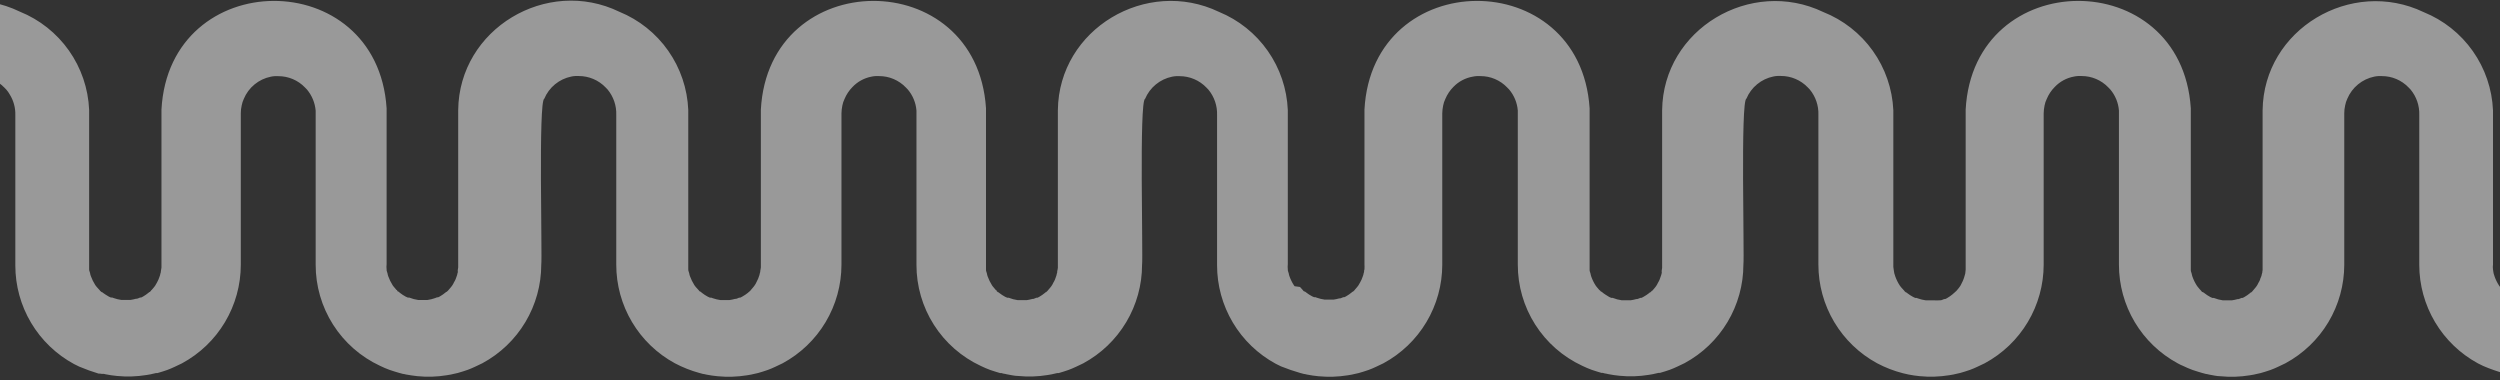 <svg width="375" height="57" viewBox="0 0 375 57" fill="none" xmlns="http://www.w3.org/2000/svg">
<rect x="0" y="0" width="375" height="57" fill="#333333" stroke="none"/>
<g opacity="0.5">
<path d="M-177.84 5.724V5.144C-177.79 4.771 -177.709 4.404 -177.6 4.044C-177.501 3.699 -177.37 3.365 -177.21 3.044L-177 2.784C-176.88 2.594 -176.75 2.414 -176.62 2.234C-176.555 2.144 -176.481 2.06 -176.4 1.984C-176.32 1.904 -176.25 1.804 -176.17 1.734C-175.568 1.135 -174.843 0.673 -174.046 0.382C-173.248 0.09 -172.396 -0.025 -171.55 0.044C-171.402 0.057 -171.255 0.08 -171.11 0.114L-170.57 0.244C-170.225 0.346 -169.89 0.48 -169.57 0.644C-169.57 0.644 -169.43 0.724 -169.57 0.644C-169.418 0.724 -169.271 0.815 -169.13 0.914C-168.824 1.103 -168.539 1.324 -168.28 1.574C-167.73 2.088 -167.294 2.711 -167 3.404C-166.851 3.723 -166.741 4.059 -166.67 4.404C-166.656 4.536 -166.629 4.667 -166.59 4.794C-166.58 4.924 -166.58 5.054 -166.59 5.184C-166.58 5.34 -166.58 5.497 -166.59 5.654V40.294C-166.59 40.424 -166.59 40.554 -166.52 40.684C-166.45 40.814 -166.45 40.974 -166.41 41.114C-166.401 41.183 -166.38 41.251 -166.35 41.314C-166.177 41.794 -165.953 42.253 -165.68 42.684L-165.57 42.834C-165.39 43.054 -165.2 43.294 -164.99 43.504C-164.988 43.519 -164.983 43.533 -164.974 43.545C-164.965 43.558 -164.954 43.567 -164.94 43.574L-164.86 43.644C-164.86 43.644 -164.86 43.644 -164.8 43.644C-164.74 43.644 -164.8 43.694 -164.72 43.714L-164.64 43.764L-164.56 43.844C-164.275 44.067 -163.97 44.264 -163.65 44.434L-163.34 44.574H-163.24C-163.204 44.584 -163.166 44.584 -163.13 44.574L-162.95 44.644C-162.564 44.781 -162.165 44.878 -161.76 44.934H-160.44C-160.153 44.894 -159.869 44.834 -159.59 44.754H-159.45L-159.24 44.684L-158.98 44.574H-158.87C-158.75 44.574 -158.65 44.474 -158.54 44.434C-158.228 44.262 -157.93 44.065 -157.65 43.844L-157.56 43.754H-157.49L-157.37 43.634L-157.29 43.564L-157.24 43.494C-157.113 43.367 -156.996 43.23 -156.89 43.084C-156.859 43.028 -156.818 42.977 -156.77 42.934C-156.739 42.88 -156.702 42.83 -156.66 42.784C-156.558 42.636 -156.471 42.479 -156.4 42.314C-156.197 41.969 -156.039 41.599 -155.93 41.214C-155.93 41.074 -155.85 40.924 -155.82 40.784C-155.79 40.644 -155.82 40.524 -155.77 40.394C-155.76 40.291 -155.76 40.187 -155.77 40.084V17.084C-155.78 17.214 -155.78 17.344 -155.77 17.474V16.474C-154.68 -5.166 -122.97 -5.336 -121.65 16.274V40.344C-121.641 40.476 -121.618 40.607 -121.58 40.734C-121.58 40.884 -121.51 41.024 -121.47 41.164C-121.476 41.23 -121.476 41.297 -121.47 41.364C-121.41 41.504 -121.37 41.634 -121.3 41.784C-121.235 41.95 -121.159 42.11 -121.07 42.264C-120.986 42.426 -120.893 42.583 -120.79 42.734L-120.68 42.884C-120.52 43.074 -120.38 43.264 -120.21 43.444H-120.16L-120.1 43.514C-120.098 43.529 -120.093 43.543 -120.084 43.555C-120.075 43.568 -120.064 43.577 -120.05 43.584L-119.97 43.654C-119.97 43.654 -119.97 43.654 -119.91 43.704C-119.85 43.754 -119.91 43.704 -119.83 43.774H-119.75L-119.67 43.854C-119.391 44.08 -119.089 44.278 -118.77 44.444L-118.45 44.584H-118.35C-118.314 44.594 -118.276 44.594 -118.24 44.584C-117.803 44.757 -117.346 44.878 -116.88 44.944H-115.56C-115.154 44.889 -114.756 44.792 -114.37 44.654L-114.1 44.544H-113.99C-113.87 44.544 -113.78 44.444 -113.67 44.404C-113.353 44.234 -113.052 44.037 -112.77 43.814L-112.67 43.724L-112.6 43.674L-112.48 43.554L-112.4 43.484L-112.34 43.414V43.334C-112.21 43.207 -112.089 43.07 -111.98 42.924C-111.949 42.867 -111.908 42.817 -111.86 42.774C-111.829 42.72 -111.792 42.67 -111.75 42.624C-111.648 42.476 -111.561 42.319 -111.49 42.154C-111.393 42.002 -111.309 41.841 -111.24 41.674C-111.24 41.534 -111.13 41.384 -111.09 41.254L-111.02 41.054C-111.02 40.914 -110.94 40.764 -110.91 40.624C-110.919 40.492 -110.902 40.359 -110.86 40.234C-110.85 40.131 -110.85 40.027 -110.86 39.924C-110.85 39.774 -110.85 39.624 -110.86 39.474V16.764C-110.87 16.654 -110.87 16.544 -110.86 16.434C-110.57 4.234 -97.4 -3.516 -86.54 1.694C-83.635 2.944 -81.146 4.996 -79.366 7.611C-77.586 10.225 -76.588 13.293 -76.49 16.454V40.334C-76.49 40.464 -76.49 40.594 -76.42 40.724C-76.35 40.854 -76.35 41.014 -76.31 41.154C-76.301 41.223 -76.281 41.291 -76.25 41.354C-76.077 41.834 -75.853 42.293 -75.58 42.724L-75.47 42.874L-75.35 43.024C-75.241 43.17 -75.12 43.307 -74.99 43.434L-74.89 43.544C-74.887 43.567 -74.887 43.591 -74.89 43.614L-74.81 43.684C-74.81 43.684 -74.81 43.684 -74.75 43.684C-74.69 43.684 -74.75 43.734 -74.67 43.754L-74.59 43.804L-74.51 43.884C-74.225 44.107 -73.92 44.304 -73.6 44.474L-73.29 44.614H-73.19C-73.154 44.624 -73.116 44.624 -73.08 44.614L-72.9 44.684C-72.514 44.821 -72.115 44.918 -71.71 44.974H-70.39C-70.103 44.934 -69.819 44.874 -69.54 44.794H-69.4L-69.19 44.724L-68.93 44.614H-68.82C-68.7 44.614 -68.6 44.514 -68.49 44.474C-68.191 44.302 -67.906 44.104 -67.64 43.884L-67.55 43.794H-67.48L-67.35 43.674L-67.27 43.604C-67.265 43.581 -67.265 43.557 -67.27 43.534C-67.143 43.407 -67.026 43.27 -66.92 43.124C-66.889 43.068 -66.848 43.017 -66.8 42.974C-66.769 42.92 -66.732 42.87 -66.69 42.824C-66.588 42.674 -66.498 42.517 -66.42 42.354C-66.255 42.07 -66.124 41.768 -66.03 41.454L-65.96 41.254C-65.96 41.114 -65.88 40.964 -65.85 40.824C-65.82 40.684 -65.85 40.564 -65.85 40.434C-65.823 40.333 -65.806 40.229 -65.8 40.124V17.044C-65.81 17.174 -65.81 17.304 -65.8 17.434C-65.944 12.963 -64.309 8.618 -61.253 5.351C-58.197 2.084 -53.969 0.164 -49.499 0.01C-45.028 -0.144 -40.679 1.483 -37.406 4.532C-34.133 7.581 -32.203 11.804 -32.04 16.274V40.384C-32.04 40.514 -32.04 40.644 -31.97 40.774C-31.9 40.904 -31.9 41.064 -31.86 41.204C-31.866 41.27 -31.866 41.337 -31.86 41.404C-31.8 41.544 -31.76 41.674 -31.69 41.824C-31.625 41.989 -31.549 42.15 -31.46 42.304C-31.376 42.466 -31.283 42.623 -31.18 42.774L-31.07 42.924C-30.89 43.144 -30.7 43.384 -30.49 43.594C-30.488 43.609 -30.483 43.623 -30.474 43.635C-30.465 43.648 -30.453 43.657 -30.44 43.664L-30.36 43.734C-30.36 43.734 -30.36 43.734 -30.3 43.784C-30.24 43.834 -30.3 43.784 -30.22 43.854H-30.14C-30.116 43.883 -30.089 43.91 -30.06 43.934C-29.78 44.16 -29.479 44.358 -29.16 44.524L-28.84 44.664H-28.74C-28.704 44.674 -28.666 44.674 -28.63 44.664C-28.192 44.837 -27.736 44.958 -27.27 45.024H-25.95C-25.544 44.969 -25.146 44.872 -24.76 44.734L-24.49 44.624H-24.38C-24.26 44.624 -24.16 44.524 -24.05 44.484C-23.751 44.312 -23.466 44.114 -23.2 43.894L-23.1 43.804L-23.03 43.754L-22.91 43.634L-22.83 43.564L-22.77 43.494H-22.72C-22.593 43.367 -22.476 43.23 -22.37 43.084C-22.339 43.028 -22.298 42.977 -22.25 42.934C-22.219 42.88 -22.182 42.83 -22.14 42.784C-22.038 42.636 -21.951 42.479 -21.88 42.314C-21.783 42.161 -21.699 42.001 -21.63 41.834C-21.63 41.694 -21.52 41.544 -21.48 41.414L-21.41 41.214C-21.41 41.074 -21.33 40.924 -21.3 40.784C-21.27 40.644 -21.3 40.514 -21.25 40.394C-21.223 40.293 -21.206 40.189 -21.2 40.084V16.814C-21.21 16.704 -21.21 16.594 -21.2 16.484C-21.06 4.284 -7.89 -3.516 2.97 1.744C5.935 2.941 8.492 4.967 10.337 7.579C12.181 10.191 13.234 13.279 13.37 16.474V40.354C13.37 40.484 13.37 40.614 13.44 40.744C13.51 40.874 13.51 41.034 13.55 41.174C13.559 41.243 13.579 41.311 13.61 41.374C13.783 41.854 14.007 42.313 14.28 42.744L14.39 42.894L14.51 43.044C14.656 43.227 14.813 43.4 14.98 43.564C14.982 43.579 14.987 43.593 14.996 43.605C15.005 43.618 15.017 43.627 15.03 43.634L15.11 43.704C15.11 43.704 15.11 43.704 15.17 43.754C15.23 43.804 15.17 43.754 15.25 43.824H15.33L15.41 43.904C15.71 44.114 16.01 44.314 16.33 44.494L16.64 44.634H16.74C16.776 44.644 16.814 44.644 16.85 44.634L17.03 44.704C17.416 44.84 17.815 44.938 18.22 44.994H19.54C19.827 44.954 20.111 44.894 20.39 44.814H20.53L20.74 44.744L21 44.634H21.11C21.23 44.634 21.33 44.534 21.44 44.494C21.739 44.322 22.024 44.124 22.29 43.904L22.38 43.814H22.45L22.57 43.694L22.65 43.624V43.554H22.7C22.827 43.427 22.944 43.29 23.05 43.144C23.081 43.087 23.122 43.037 23.17 42.994C23.201 42.94 23.238 42.89 23.28 42.844C23.382 42.694 23.472 42.537 23.55 42.374C23.711 42.088 23.842 41.787 23.94 41.474L24.01 41.274C24.01 41.134 24.09 40.984 24.12 40.844C24.15 40.704 24.12 40.584 24.17 40.454C24.197 40.353 24.214 40.249 24.22 40.144V17.044C24.21 17.174 24.21 17.304 24.22 17.434V16.434C25.39 -5.176 56.59 -5.346 57.99 16.234V39.644C57.96 39.896 57.96 40.152 57.99 40.404C57.99 40.534 57.99 40.664 58.06 40.794C58.13 40.924 58.13 41.084 58.17 41.224C58.179 41.293 58.2 41.361 58.23 41.424C58.403 41.904 58.627 42.363 58.9 42.794L59.01 42.944C59.17 43.134 59.31 43.324 59.48 43.504H59.53L59.59 43.574C59.585 43.585 59.583 43.597 59.583 43.609C59.583 43.621 59.585 43.633 59.59 43.644L59.67 43.714C59.67 43.714 59.67 43.714 59.73 43.714C59.79 43.714 59.73 43.764 59.81 43.784L59.89 43.834L59.97 43.914C60.252 44.137 60.553 44.334 60.87 44.504L61.19 44.644H61.29C61.326 44.654 61.364 44.654 61.4 44.644C61.837 44.817 62.294 44.938 62.76 45.004H64.08C64.486 44.949 64.884 44.852 65.27 44.714L65.54 44.604H65.65C65.77 44.604 65.87 44.504 65.98 44.464C66.279 44.292 66.564 44.094 66.83 43.874L66.93 43.784H67L67.12 43.664L67.2 43.594L67.26 43.524C67.387 43.397 67.504 43.26 67.61 43.114C67.641 43.057 67.682 43.007 67.73 42.964C67.761 42.91 67.798 42.86 67.84 42.814C67.942 42.666 68.029 42.509 68.1 42.344C68.197 42.191 68.281 42.031 68.35 41.864C68.4 41.724 68.46 41.574 68.5 41.444L68.57 41.244C68.57 41.104 68.65 40.954 68.68 40.814C68.654 40.685 68.654 40.553 68.68 40.424C68.707 40.323 68.724 40.219 68.73 40.114V16.834C68.72 16.724 68.72 16.614 68.73 16.504C68.87 4.304 82.04 -3.496 92.9 1.764C95.854 2.97 98.398 5 100.232 7.612C102.065 10.223 103.109 13.306 103.24 16.494V40.374C103.24 40.504 103.24 40.634 103.31 40.764C103.38 40.894 103.38 41.054 103.42 41.194C103.429 41.263 103.45 41.331 103.48 41.394C103.653 41.874 103.877 42.333 104.15 42.764L104.26 42.914L104.38 43.064C104.526 43.247 104.683 43.42 104.85 43.584C104.852 43.599 104.857 43.613 104.866 43.625C104.875 43.638 104.886 43.647 104.9 43.654L104.98 43.724C104.98 43.724 104.98 43.724 105.04 43.724C105.1 43.724 105.04 43.774 105.12 43.794L105.2 43.844L105.28 43.924C105.565 44.147 105.87 44.344 106.19 44.514L106.5 44.654H106.6C106.636 44.664 106.674 44.664 106.71 44.654L106.89 44.724C107.276 44.861 107.675 44.958 108.08 45.014H109.4C109.687 44.974 109.971 44.914 110.25 44.834H110.39L110.6 44.764L110.86 44.654H110.97C111.09 44.654 111.19 44.554 111.3 44.514C111.612 44.342 111.91 44.145 112.19 43.924L112.28 43.834L112.35 43.784L112.48 43.664L112.56 43.594C112.582 43.575 112.599 43.551 112.61 43.524C112.737 43.397 112.854 43.26 112.96 43.114C112.991 43.057 113.032 43.007 113.08 42.964C113.111 42.91 113.148 42.86 113.19 42.814C113.299 42.669 113.39 42.511 113.46 42.344C113.654 41.995 113.808 41.627 113.92 41.244C113.92 41.104 114 40.954 114.03 40.814C114.06 40.674 114.03 40.554 114.08 40.424C114.107 40.323 114.124 40.219 114.13 40.114V17.044C114.12 17.174 114.12 17.304 114.13 17.434V16.434C115.3 -5.176 146.5 -5.346 147.9 16.234V40.424C147.9 40.554 147.9 40.684 147.97 40.814C148.04 40.944 148.04 41.104 148.08 41.244C148.089 41.313 148.11 41.381 148.14 41.444C148.313 41.924 148.537 42.383 148.81 42.814L148.92 42.964C149.07 43.144 149.22 43.344 149.39 43.524H149.44L149.5 43.594C149.495 43.605 149.493 43.617 149.493 43.629C149.493 43.641 149.495 43.653 149.5 43.664L149.58 43.734C149.58 43.734 149.58 43.734 149.64 43.784C149.7 43.834 149.64 43.784 149.72 43.854H149.8L149.88 43.934C150.162 44.157 150.463 44.354 150.78 44.524L151.1 44.664H151.2C151.236 44.674 151.274 44.674 151.31 44.664C151.747 44.839 152.204 44.959 152.67 45.024H153.99C154.277 44.984 154.561 44.924 154.84 44.844H154.98L155.18 44.774L155.45 44.664H155.56C155.68 44.664 155.78 44.564 155.89 44.524C156.189 44.352 156.474 44.154 156.74 43.934C156.765 43.899 156.795 43.869 156.83 43.844H156.9L157.02 43.724L157.1 43.654L157.16 43.584C157.287 43.457 157.404 43.32 157.51 43.174C157.541 43.117 157.582 43.067 157.63 43.024C157.661 42.97 157.698 42.92 157.74 42.874C157.842 42.726 157.929 42.569 158 42.404C158.097 42.252 158.181 42.091 158.25 41.924C158.3 41.784 158.36 41.634 158.4 41.504L158.47 41.304C158.47 41.164 158.55 41.014 158.58 40.874C158.571 40.742 158.588 40.609 158.63 40.484C158.657 40.383 158.674 40.279 158.68 40.174V16.854C158.67 16.744 158.67 16.634 158.68 16.524C158.82 4.324 171.99 -3.426 182.85 1.784C185.799 2.994 188.339 5.026 190.168 7.637C191.998 10.248 193.039 13.329 193.17 16.514V39.634C193.141 39.886 193.141 40.142 193.17 40.394C193.17 40.524 193.17 40.654 193.24 40.784C193.31 40.914 193.31 41.074 193.35 41.214C193.359 41.283 193.38 41.351 193.41 41.414C193.578 41.896 193.803 42.355 194.08 42.784L194.19 42.934L195 43.044C195.146 43.227 195.303 43.4 195.47 43.564C195.472 43.579 195.477 43.593 195.486 43.605C195.495 43.618 195.506 43.627 195.52 43.634L195.6 43.704C195.6 43.704 195.6 43.704 195.66 43.704C195.72 43.704 195.66 43.704 195.74 43.774H195.82L195.9 43.854C196.185 44.077 196.49 44.274 196.81 44.444L197.12 44.584H197.22C197.256 44.594 197.294 44.594 197.33 44.584L197.51 44.654C197.896 44.791 198.295 44.888 198.7 44.944H200.02C200.307 44.904 200.591 44.844 200.87 44.764H201.01L201.22 44.694L201.48 44.584H201.59C201.71 44.584 201.81 44.484 201.92 44.444C202.219 44.272 202.504 44.074 202.77 43.854L202.86 43.764C202.883 43.769 202.907 43.769 202.93 43.764L203.06 43.644L203.14 43.574C203.162 43.555 203.179 43.531 203.19 43.504C203.317 43.377 203.434 43.24 203.54 43.094C203.571 43.038 203.612 42.987 203.66 42.944C203.691 42.89 203.728 42.84 203.77 42.794C203.872 42.644 203.962 42.487 204.04 42.324C204.201 42.038 204.332 41.737 204.43 41.424L204.5 41.224C204.5 41.084 204.58 40.934 204.61 40.794C204.599 40.661 204.619 40.527 204.67 40.404C204.685 40.151 204.685 39.897 204.67 39.644V17.044C204.66 17.174 204.66 17.304 204.67 17.434V16.434C205.84 -5.176 237.04 -5.346 238.44 16.234V40.444C238.44 40.574 238.44 40.704 238.51 40.834C238.58 40.964 238.58 41.124 238.62 41.264C238.629 41.333 238.65 41.401 238.68 41.464C238.848 41.946 239.073 42.406 239.35 42.834L239.46 42.984C239.61 43.164 239.76 43.364 239.93 43.544H239.98L240.04 43.614C240.061 43.634 240.078 43.658 240.09 43.684L240.17 43.754C240.17 43.754 240.17 43.754 240.23 43.754C240.29 43.754 240.23 43.804 240.31 43.824L240.39 43.874C240.414 43.903 240.441 43.93 240.47 43.954C240.47 43.954 241.06 44.374 241.38 44.544L241.7 44.684H241.8C241.836 44.694 241.874 44.694 241.91 44.684C242.347 44.859 242.804 44.98 243.27 45.044H244.59C244.877 45.004 245.161 44.944 245.44 44.864H245.58L245.78 44.794L246.05 44.684H246.16C246.28 44.684 246.38 44.584 246.49 44.544C246.802 44.372 247.1 44.175 247.38 43.954L247.47 43.864H247.54L247.66 43.744L247.74 43.674L247.8 43.604H247.85C247.977 43.477 248.094 43.34 248.2 43.194C248.231 43.138 248.272 43.087 248.32 43.044C248.351 42.99 248.388 42.94 248.43 42.894C248.532 42.746 248.619 42.589 248.69 42.424C248.787 42.272 248.871 42.111 248.94 41.944C249.02 41.744 249.1 41.484 249.16 41.324C249.22 41.164 249.24 41.034 249.27 40.894C249.244 40.765 249.244 40.633 249.27 40.504C249.297 40.403 249.314 40.299 249.32 40.194V16.874C249.31 16.764 249.31 16.654 249.32 16.544C249.46 4.344 262.63 -3.406 273.49 1.804C276.474 2.987 279.053 5.006 280.918 7.619C282.782 10.232 283.852 13.328 284 16.534V39.654C283.983 39.908 284 40.164 284.05 40.414C284.06 40.545 284.08 40.676 284.11 40.804C284.11 40.954 284.18 41.094 284.22 41.234C284.229 41.303 284.25 41.371 284.28 41.434C284.448 41.916 284.673 42.376 284.95 42.804L285.06 42.954L285.18 43.104C285.326 43.287 285.483 43.46 285.65 43.624C285.652 43.639 285.657 43.653 285.666 43.665C285.675 43.678 285.686 43.687 285.7 43.694L285.78 43.764C285.78 43.764 285.78 43.764 285.84 43.814C285.9 43.864 285.84 43.814 285.92 43.884H286L286.08 43.964C286.365 44.187 286.67 44.384 286.99 44.554L287.3 44.694H287.4C287.436 44.704 287.474 44.704 287.51 44.694L287.69 44.764C288.076 44.901 288.475 44.998 288.88 45.054H290.2C290.467 45.068 290.734 45.065 291 45.044H291.14L291.35 44.974L291.61 44.864H291.72C291.84 44.864 291.94 44.764 292.05 44.724C292.349 44.552 292.634 44.354 292.9 44.134L292.99 44.044C293.017 44.033 293.041 44.016 293.06 43.994L293.19 43.874L293.27 43.804C293.292 43.785 293.309 43.761 293.32 43.734H293.37C293.497 43.607 293.614 43.47 293.72 43.324C293.751 43.267 293.792 43.217 293.84 43.174C293.871 43.12 293.908 43.07 293.95 43.024C294.059 42.879 294.15 42.721 294.22 42.554C294.381 42.268 294.512 41.967 294.61 41.654C294.684 41.448 294.744 41.238 294.79 41.024C294.85 40.644 294.87 40.258 294.85 39.874V17.044C294.84 17.174 294.84 17.304 294.85 17.434V16.434C296.02 -5.176 327.22 -5.346 328.62 16.234V40.464C328.62 40.594 328.62 40.724 328.69 40.854C328.76 40.984 328.76 41.144 328.8 41.284C328.809 41.353 328.829 41.421 328.86 41.484C329.028 41.966 329.253 42.425 329.53 42.854L329.64 43.004C329.82 43.224 330.01 43.464 330.22 43.674C330.222 43.689 330.227 43.703 330.236 43.715C330.245 43.728 330.256 43.737 330.27 43.744L330.35 43.814C330.35 43.814 330.35 43.814 330.41 43.814C330.47 43.814 330.41 43.814 330.49 43.884H330.57L330.65 43.964C330.932 44.187 331.233 44.384 331.55 44.554L331.87 44.694H331.97C332.006 44.704 332.044 44.704 332.08 44.694C332.517 44.869 332.974 44.989 333.44 45.054H334.76C335.047 45.014 335.331 44.954 335.61 44.874H335.75L335.96 44.804L336.22 44.694H336.33C336.45 44.694 336.55 44.594 336.66 44.554C336.959 44.382 337.244 44.184 337.51 43.964L337.6 43.874H337.67L337.79 43.754L337.87 43.684L337.92 43.614C338.047 43.487 338.164 43.35 338.27 43.204C338.301 43.148 338.342 43.097 338.39 43.054C338.421 43 338.458 42.95 338.5 42.904C338.602 42.756 338.689 42.599 338.76 42.434C338.857 42.282 338.941 42.121 339.01 41.954C339.01 41.814 339.12 41.664 339.16 41.534L339.23 41.334C339.23 41.194 339.31 41.044 339.34 40.904C339.37 40.764 339.34 40.644 339.39 40.514C339.4 40.411 339.4 40.307 339.39 40.204V16.894C339.38 16.784 339.38 16.674 339.39 16.564C339.53 4.364 352.7 -3.386 363.56 1.824C366.522 3.024 369.077 5.051 370.919 7.662C372.761 10.274 373.814 13.361 373.95 16.554V39.674C373.916 39.926 373.916 40.182 373.95 40.434C373.96 40.565 373.98 40.696 374.01 40.824C374.01 40.974 374.08 41.114 374.12 41.254C374.129 41.323 374.15 41.391 374.18 41.454C374.348 41.936 374.573 42.395 374.85 42.824L374.96 42.974L375.08 43.124C375.23 43.344 375.44 43.494 375.6 43.714L375.68 43.784C375.68 43.784 375.68 43.784 375.74 43.784C375.8 43.784 375.74 43.834 375.82 43.854H375.9L376 43.944C376.285 44.167 376.59 44.364 376.91 44.534L377.22 44.674H377.32C377.356 44.684 377.394 44.684 377.43 44.674L377.61 44.744C377.996 44.88 378.395 44.978 378.8 45.034H380.12C380.407 44.994 380.691 44.934 380.97 44.854H381.11L381.32 44.784L381.58 44.674H381.69C381.81 44.674 381.91 44.574 382.02 44.534C382.319 44.362 382.604 44.164 382.87 43.944L382.96 43.854C382.983 43.859 383.007 43.859 383.03 43.854L383.16 43.734L383.24 43.664C383.262 43.645 383.279 43.621 383.29 43.594C383.417 43.467 383.534 43.33 383.64 43.184C383.743 43.101 383.868 43.053 384 43.044C384.025 42.986 384.063 42.935 384.11 42.894C384.212 42.746 384.299 42.589 384.37 42.424C384.531 42.138 384.662 41.837 384.76 41.524C384.834 41.318 384.894 41.108 384.94 40.894C385.015 40.515 385.049 40.13 385.04 39.744V17.044C385.03 17.174 385.03 17.304 385.04 17.434V16.434C386.21 -5.176 417.4 -5.346 418.81 16.234V40.384C418.81 40.514 418.81 40.644 418.88 40.774C418.95 40.904 418.95 41.064 418.99 41.204C418.999 41.273 419.02 41.341 419.05 41.404C419.218 41.886 419.443 42.346 419.72 42.774L419.83 42.924C419.98 43.104 420.13 43.304 420.3 43.484H420.35L420.41 43.554C420.412 43.569 420.417 43.583 420.426 43.595C420.435 43.608 420.447 43.617 420.46 43.624L420.54 43.694C420.54 43.694 420.54 43.694 420.6 43.744C420.66 43.794 420.6 43.744 420.68 43.814H420.76L420.86 43.904C421.142 44.127 421.443 44.324 421.76 44.494L422.08 44.634H422.18C422.216 44.644 422.254 44.644 422.29 44.634L422.47 44.704C422.856 44.84 423.255 44.938 423.66 44.994H425C425.287 44.954 425.571 44.894 425.85 44.814H425.99L426.2 44.744L426.46 44.634H426.57C426.69 44.634 426.79 44.534 426.9 44.494C427.199 44.322 427.484 44.124 427.75 43.904L427.84 43.814H427.91L428.03 43.694L428.11 43.624V43.554H428.16C428.287 43.427 428.404 43.29 428.51 43.144C428.541 43.087 428.582 43.037 428.63 42.994C428.661 42.94 428.698 42.89 428.74 42.844C428.842 42.696 428.929 42.539 429 42.374C429.174 42.094 429.309 41.791 429.4 41.474L429.47 41.274C429.47 41.134 429.55 40.984 429.58 40.844C429.61 40.704 429.58 40.584 429.58 40.454C429.607 40.353 429.624 40.249 429.63 40.144V17.044C429.62 17.174 429.62 17.304 429.63 17.434C429.56 -5.056 462.86 -5.906 464.12 16.434V39.584C464.086 39.836 464.086 40.092 464.12 40.344C464.13 40.475 464.15 40.606 464.18 40.734C464.18 40.884 464.25 41.024 464.29 41.164C464.299 41.233 464.32 41.301 464.35 41.364C464.514 41.847 464.739 42.308 465.02 42.734L465.13 42.884L465.25 43.034C465.396 43.217 465.553 43.39 465.72 43.554C465.715 43.565 465.713 43.577 465.713 43.589C465.713 43.601 465.715 43.613 465.72 43.624L465.8 43.694C465.8 43.694 465.8 43.694 465.86 43.744C465.92 43.794 465.86 43.744 465.94 43.814H466.02L466.1 43.894C466.385 44.117 466.69 44.314 467.01 44.484L467.32 44.624H467.42C467.456 44.634 467.494 44.634 467.53 44.624L467.71 44.694C468.096 44.831 468.495 44.928 468.9 44.984H470.22C470.507 44.944 470.791 44.884 471.07 44.804H471.21L471.42 44.734L471.68 44.624H471.79C471.91 44.624 472.01 44.524 472.12 44.484C472.419 44.312 472.704 44.114 472.97 43.894L473.06 43.804C473.087 43.793 473.111 43.776 473.13 43.754L473.26 43.634L473.34 43.564C473.362 43.545 473.379 43.521 473.39 43.494C473.609 43.367 473.814 43.216 474 43.044C474.035 42.987 474.079 42.937 474.13 42.894C474.155 42.836 474.193 42.785 474.24 42.744C474.342 42.596 474.429 42.439 474.5 42.274C474.661 41.988 474.792 41.687 474.89 41.374C474.964 41.168 475.024 40.958 475.07 40.744C475.059 40.611 475.079 40.477 475.13 40.354C475.145 40.101 475.145 39.847 475.13 39.594V17.044C475.12 17.174 475.12 17.304 475.13 17.434V16.434C476.3 -5.176 507.49 -5.346 508.9 16.234V39.634C508.87 39.886 508.87 40.142 508.9 40.394C508.9 40.524 508.9 40.654 508.97 40.784C509.04 40.914 509.04 41.074 509.08 41.214C509.089 41.283 509.11 41.351 509.14 41.414C509.304 41.897 509.529 42.358 509.81 42.784L509.92 42.934L510.04 43.084C510.149 43.23 510.27 43.367 510.4 43.494L510.46 43.564C510.455 43.575 510.453 43.587 510.453 43.599C510.453 43.611 510.455 43.623 510.46 43.634L510.54 43.704C510.54 43.704 510.54 43.704 510.6 43.704C510.66 43.704 510.6 43.704 510.68 43.774H510.76L510.84 43.854C511.125 44.077 511.43 44.274 511.75 44.444L512.06 44.584H512.16C512.196 44.594 512.234 44.594 512.27 44.584L512.45 44.654C512.836 44.791 513.235 44.888 513.64 44.944H515C515.287 44.904 515.571 44.844 515.85 44.764H515.99L516.2 44.694L516.46 44.584H516.57C516.69 44.584 516.79 44.484 516.9 44.444C517.199 44.272 517.484 44.074 517.75 43.854L517.84 43.764H517.91L518.03 43.644L518.11 43.574L518.16 43.504C518.287 43.377 518.404 43.24 518.51 43.094C518.541 43.038 518.582 42.987 518.63 42.944C518.661 42.89 518.698 42.84 518.74 42.794C518.842 42.644 518.932 42.487 519.01 42.324C519.171 42.038 519.302 41.737 519.4 41.424L519.47 41.224C519.47 41.084 519.55 40.934 519.58 40.794C519.61 40.654 519.58 40.534 519.63 40.404C519.64 40.301 519.64 40.197 519.63 40.094V16.824C519.62 16.714 519.62 16.604 519.63 16.494C519.744 12.087 521.576 7.899 524.735 4.825C527.895 1.75 532.131 0.033 536.539 0.039C540.948 0.046 545.179 1.776 548.329 4.859C551.48 7.943 553.299 12.137 553.4 16.544V50.934C553.402 51.51 553.318 52.083 553.15 52.634C553.106 52.814 553.042 52.988 552.96 53.154C552.822 53.501 552.655 53.835 552.46 54.154C551.788 55.159 550.811 55.92 549.673 56.327C548.535 56.733 547.296 56.762 546.14 56.41C544.984 56.058 543.971 55.343 543.253 54.371C542.534 53.4 542.148 52.222 542.15 51.014V17.044C542.154 15.727 541.689 14.451 540.84 13.444C540.75 13.331 540.65 13.227 540.54 13.134C540.023 12.595 539.402 12.166 538.714 11.874C538.027 11.582 537.287 11.432 536.54 11.434H536C535.801 11.444 535.604 11.471 535.41 11.514C534.523 11.702 533.695 12.104 532.998 12.684C532.301 13.264 531.756 14.006 531.41 14.844C531.262 15.162 531.154 15.498 531.09 15.844C531.012 16.239 530.982 16.642 531 17.044V39.704C530.998 42.736 530.176 45.712 528.622 48.315C527.068 50.919 524.838 53.054 522.17 54.494C521.44 54.834 520.72 55.214 519.94 55.494C519.52 55.654 518.94 55.814 518.48 55.954L518.26 56.004C518.083 56.054 517.902 56.095 517.72 56.124C517.639 56.153 517.555 56.173 517.47 56.184L516.83 56.294C515.369 56.53 513.883 56.578 512.41 56.434C511.839 56.38 511.272 56.297 510.71 56.184C510.624 56.175 510.54 56.155 510.46 56.124C510.276 56.105 510.095 56.065 509.92 56.004L509.72 55.954C508.734 55.678 507.766 55.344 506.82 54.954C503.929 53.61 501.483 51.466 499.771 48.776C498.059 46.086 497.153 42.962 497.16 39.774V16.584C497.069 15.42 496.614 14.315 495.86 13.424C495.77 13.311 495.67 13.207 495.56 13.114C495.043 12.575 494.422 12.147 493.734 11.854C493.047 11.562 492.307 11.412 491.56 11.414H491C490.801 11.425 490.604 11.451 490.41 11.494C489.325 11.701 488.332 12.243 487.57 13.044C487.057 13.561 486.65 14.172 486.37 14.844C486.214 15.161 486.103 15.497 486.04 15.844C485.962 16.223 485.919 16.608 485.91 16.994V39.704C485.911 42.737 485.091 45.714 483.536 48.318C481.981 50.922 479.75 53.056 477.08 54.494C476.35 54.834 475.63 55.214 474.85 55.494C474.43 55.654 473.85 55.814 473.4 55.954L472.64 56.124C472.559 56.153 472.475 56.173 472.39 56.184L471.75 56.294C470.289 56.53 468.803 56.578 467.33 56.434C466.759 56.38 466.192 56.297 465.63 56.184C465.544 56.175 465.46 56.155 465.38 56.124C465.198 56.093 465.018 56.053 464.84 56.004C463.776 55.711 462.733 55.343 461.72 54.904L460.93 54.514C458.414 52.964 456.351 50.78 454.947 48.18C453.543 45.581 452.847 42.657 452.93 39.704V17.244C452.979 15.85 452.513 14.486 451.62 13.414C451.53 13.301 451.43 13.197 451.32 13.104C450.803 12.565 450.182 12.136 449.494 11.844C448.807 11.552 448.067 11.402 447.32 11.404H446.78C446.581 11.415 446.384 11.441 446.19 11.484C445.303 11.672 444.475 12.074 443.778 12.654C443.081 13.234 442.536 13.976 442.19 14.814C441.29 15.094 441.91 38.624 441.74 39.694C441.738 42.726 440.916 45.702 439.362 48.305C437.808 50.909 435.578 53.044 432.91 54.484C432.18 54.824 431.46 55.204 430.68 55.484C430.26 55.644 429.68 55.804 429.22 55.944L429 55.994C428.823 56.044 428.642 56.085 428.46 56.114C428.379 56.143 428.295 56.163 428.21 56.174L427.57 56.284C426.109 56.52 424.623 56.568 423.15 56.424C422.579 56.37 422.012 56.287 421.45 56.174C421.364 56.165 421.28 56.145 421.2 56.114C421.016 56.095 420.835 56.055 420.66 55.994L420.46 55.944C419.474 55.668 418.506 55.334 417.56 54.944C414.684 53.586 412.256 51.432 410.564 48.739C408.872 46.046 407.986 42.925 408.01 39.744V16.574C407.919 15.41 407.464 14.305 406.71 13.414C406.62 13.301 406.52 13.197 406.41 13.104C405.893 12.565 405.271 12.137 404.584 11.845C403.896 11.552 403.157 11.402 402.41 11.404H401.86C401.661 11.415 401.464 11.441 401.27 11.484C400.151 11.676 399.124 12.223 398.34 13.044C397.827 13.561 397.42 14.172 397.14 14.844C396.984 15.161 396.873 15.497 396.81 15.844C396.732 16.223 396.689 16.608 396.68 16.994V39.694C396.678 42.726 395.856 45.702 394.302 48.305C392.748 50.909 390.518 53.044 387.85 54.484C387.12 54.824 386.4 55.204 385.62 55.484C385.2 55.644 384.62 55.804 384.16 55.944L383.41 56.114C383.329 56.143 383.245 56.163 383.16 56.174L382.52 56.284C381.059 56.52 379.573 56.568 378.1 56.424C377.529 56.37 376.962 56.287 376.4 56.174C376.314 56.165 376.23 56.145 376.15 56.114C375.968 56.084 375.788 56.044 375.61 55.994C374.543 55.7 373.497 55.332 372.48 54.894L371.69 54.504C369.029 53.058 366.807 50.921 365.258 48.318C363.709 45.715 362.891 42.743 362.89 39.714V17.254C362.939 15.86 362.473 14.496 361.58 13.424C361.49 13.311 361.39 13.207 361.28 13.114C360.763 12.575 360.142 12.146 359.454 11.854C358.767 11.562 358.027 11.412 357.28 11.414H356.74C356.538 11.425 356.338 11.452 356.14 11.494C355.245 11.677 354.408 12.076 353.702 12.657C352.996 13.237 352.443 13.981 352.09 14.824C351.942 15.143 351.834 15.479 351.77 15.824C351.682 16.201 351.639 16.587 351.64 16.974V39.704C351.638 42.736 350.816 45.712 349.262 48.315C347.708 50.919 345.478 53.054 342.81 54.494C342.08 54.834 341.36 55.214 340.58 55.494C340.16 55.654 339.58 55.814 339.12 55.954L338.9 56.004C338.723 56.054 338.542 56.095 338.36 56.124C338.279 56.153 338.195 56.173 338.11 56.184L337.47 56.294C336.009 56.535 334.523 56.583 333.05 56.434C332.5 56.434 331.89 56.274 331.35 56.184C331.264 56.175 331.18 56.155 331.1 56.124C330.916 56.105 330.735 56.065 330.56 56.004L330.36 55.954C329.92 55.814 329.36 55.664 328.89 55.494C328.403 55.316 327.926 55.112 327.46 54.884C327.181 54.774 326.91 54.644 326.65 54.494C323.985 53.051 321.76 50.915 320.209 48.312C318.659 45.708 317.84 42.734 317.84 39.704V16.574C317.749 15.41 317.294 14.305 316.54 13.414C316.45 13.301 316.35 13.197 316.24 13.104C315.723 12.565 315.101 12.137 314.414 11.845C313.727 11.552 312.987 11.402 312.24 11.404H311.69C311.491 11.415 311.294 11.441 311.1 11.484C309.996 11.684 308.983 12.23 308.21 13.044C307.697 13.561 307.29 14.172 307.01 14.844C306.854 15.161 306.743 15.497 306.68 15.844C306.602 16.223 306.559 16.608 306.55 16.994V39.694C306.548 42.726 305.726 45.702 304.172 48.305C302.618 50.909 300.388 53.044 297.72 54.484C296.99 54.824 296.27 55.204 295.49 55.484C295.07 55.644 294.49 55.804 294.03 55.944L293.81 55.994C293.633 56.044 293.452 56.085 293.27 56.114C293.189 56.143 293.105 56.163 293.02 56.174L292.38 56.284C290.919 56.52 289.433 56.568 287.96 56.424C287.389 56.37 286.822 56.287 286.26 56.174C286.174 56.165 286.09 56.145 286.01 56.114C285.828 56.084 285.648 56.044 285.47 55.994C284.111 55.648 282.799 55.141 281.56 54.484C278.899 53.038 276.677 50.901 275.128 48.298C273.579 45.695 272.761 42.723 272.76 39.694V17.234C272.809 15.84 272.343 14.476 271.45 13.404C271.36 13.291 271.26 13.187 271.15 13.094C270.632 12.556 270.01 12.129 269.323 11.837C268.636 11.545 267.897 11.394 267.15 11.394H266.6C266.402 11.405 266.204 11.432 266.01 11.474C265.114 11.655 264.276 12.053 263.57 12.634C262.863 13.214 262.311 13.96 261.96 14.804C261.06 15.084 261.68 38.614 261.51 39.684C261.508 42.716 260.686 45.691 259.132 48.295C257.578 50.899 255.348 53.034 252.68 54.474C251.95 54.814 251.23 55.194 250.45 55.474C250.03 55.634 249.45 55.794 248.99 55.934H248.77C248.592 55.984 248.412 56.025 248.23 56.054C248.149 56.083 248.065 56.103 247.98 56.114L247.34 56.224C245.879 56.465 244.393 56.513 242.92 56.364C242.349 56.31 241.782 56.227 241.22 56.114C241.134 56.105 241.05 56.085 240.97 56.054C240.786 56.035 240.605 55.995 240.43 55.934H240.23C239.78 55.794 239.23 55.644 238.76 55.474C238.273 55.295 237.796 55.092 237.33 54.864C234.439 53.52 231.993 51.376 230.281 48.686C228.569 45.996 227.663 42.872 227.67 39.684V16.584C227.579 15.42 227.124 14.315 226.37 13.424C226.28 13.311 226.18 13.207 226.07 13.114C225.553 12.575 224.931 12.147 224.244 11.854C223.557 11.562 222.817 11.412 222.07 11.414H221.52C221.321 11.425 221.124 11.451 220.93 11.494C219.812 11.683 218.785 12.227 218 13.044C217.487 13.561 217.08 14.172 216.8 14.844C216.644 15.161 216.533 15.497 216.47 15.844C216.392 16.223 216.349 16.608 216.34 16.994V39.704C216.338 42.736 215.516 45.712 213.962 48.315C212.408 50.919 210.178 53.054 207.51 54.494C206.78 54.834 206.06 55.214 205.28 55.494C204.86 55.654 204.28 55.814 203.82 55.954L203.6 56.004C203.423 56.054 203.242 56.095 203.06 56.124C202.979 56.153 202.895 56.173 202.81 56.184L202.17 56.294C200.709 56.53 199.223 56.577 197.75 56.434C197.179 56.38 196.612 56.297 196.05 56.184C195.964 56.175 195.88 56.155 195.8 56.124C195.616 56.105 195.435 56.065 195.26 56.004L195.06 55.954C194.073 55.672 193.102 55.338 192.15 54.954L191.36 54.564C188.697 53.12 186.473 50.984 184.924 48.38C183.375 45.777 182.558 42.803 182.56 39.774V17.264C182.609 15.87 182.143 14.506 181.25 13.434C181.16 13.321 181.06 13.217 180.95 13.124C180.432 12.586 179.81 12.159 179.123 11.867C178.436 11.575 177.697 11.424 176.95 11.424C176.77 11.414 176.59 11.414 176.41 11.424C176.208 11.435 176.008 11.462 175.81 11.504C174.915 11.687 174.078 12.086 173.372 12.667C172.666 13.247 172.113 13.991 171.76 14.834C170.86 15.114 171.48 38.644 171.31 39.714C171.308 42.746 170.486 45.721 168.932 48.325C167.378 50.929 165.148 53.064 162.48 54.504C161.75 54.844 161.03 55.224 160.24 55.504C159.83 55.664 159.24 55.824 158.79 55.964H158.57C158.393 56.014 158.212 56.055 158.03 56.084C157.949 56.113 157.865 56.133 157.78 56.144L157.14 56.254C155.679 56.495 154.193 56.543 152.72 56.394C152.17 56.394 151.56 56.234 151.02 56.144C150.934 56.135 150.85 56.115 150.77 56.084C150.586 56.065 150.405 56.025 150.23 55.964H150.03C149.58 55.824 149.03 55.674 148.56 55.504C148.073 55.325 147.596 55.122 147.13 54.894C144.239 53.55 141.793 51.406 140.081 48.716C138.369 46.026 137.463 42.902 137.47 39.714V16.584C137.379 15.42 136.924 14.315 136.17 13.424C136.08 13.311 135.98 13.207 135.87 13.114C135.353 12.575 134.731 12.147 134.044 11.854C133.357 11.562 132.617 11.412 131.87 11.414H131.32C131.121 11.425 130.924 11.451 130.73 11.494C129.641 11.699 128.644 12.242 127.88 13.044C127.367 13.561 126.96 14.172 126.68 14.844C126.524 15.161 126.413 15.497 126.35 15.844C126.272 16.223 126.229 16.608 126.22 16.994V39.704C126.218 42.736 125.396 45.712 123.842 48.315C122.288 50.919 120.058 53.054 117.39 54.494C116.66 54.834 115.94 55.214 115.16 55.494C114.74 55.654 114.16 55.814 113.7 55.954L113.48 56.004C113.303 56.054 113.122 56.095 112.94 56.124C112.859 56.153 112.775 56.173 112.69 56.184L112.05 56.294C110.589 56.53 109.103 56.578 107.63 56.434C107.059 56.38 106.492 56.297 105.93 56.184C105.844 56.175 105.76 56.155 105.68 56.124C105.496 56.105 105.315 56.065 105.14 56.004L104.94 55.954C103.657 55.604 102.416 55.115 101.24 54.494C98.577 53.05 96.353 50.914 94.804 48.31C93.255 45.707 92.438 42.733 92.44 39.704V17.244C92.489 15.85 92.023 14.486 91.13 13.414C91.04 13.301 90.94 13.197 90.83 13.104C90.312 12.566 89.69 12.139 89.003 11.847C88.316 11.555 87.577 11.404 86.83 11.404H86.28C86.082 11.415 85.884 11.441 85.69 11.484C84.794 11.666 83.957 12.064 83.25 12.645C82.544 13.225 81.991 13.97 81.64 14.814C80.74 15.094 81.36 38.624 81.19 39.694C81.188 42.726 80.366 45.702 78.812 48.305C77.258 50.909 75.028 53.044 72.36 54.484C71.63 54.824 70.91 55.204 70.13 55.484C69.71 55.644 69.13 55.804 68.67 55.944L68.45 55.994C68.272 56.044 68.092 56.085 67.91 56.114C67.829 56.143 67.745 56.163 67.66 56.174L67.02 56.284C65.559 56.526 64.073 56.573 62.6 56.424C62.05 56.374 61.44 56.264 60.9 56.174C60.814 56.165 60.73 56.145 60.65 56.114C60.466 56.095 60.285 56.055 60.11 55.994L59.91 55.944C59.46 55.804 58.91 55.654 58.44 55.484C57.953 55.306 57.476 55.102 57.01 54.874C54.119 53.53 51.673 51.386 49.961 48.696C48.249 46.006 47.343 42.882 47.35 39.694V16.594C47.25 15.432 46.796 14.33 46.05 13.434C45.96 13.321 45.86 13.217 45.75 13.124C45.233 12.585 44.612 12.156 43.924 11.864C43.237 11.572 42.497 11.422 41.75 11.424C41.57 11.414 41.39 11.414 41.21 11.424C41.011 11.434 40.814 11.461 40.62 11.504C39.724 11.685 38.886 12.083 38.179 12.664C37.473 13.244 36.921 13.99 36.57 14.834C36.422 15.152 36.314 15.489 36.25 15.834C36.162 16.211 36.119 16.597 36.12 16.984V39.714C36.118 42.746 35.296 45.721 33.742 48.325C32.188 50.929 29.958 53.064 27.29 54.504C26.56 54.844 25.84 55.224 25.06 55.504C24.64 55.664 24.06 55.824 23.6 55.964H23.38C23.206 56.014 23.029 56.054 22.85 56.084C22.769 56.113 22.685 56.133 22.6 56.144L21.96 56.254C20.502 56.49 19.02 56.538 17.55 56.394C16.979 56.34 16.412 56.257 15.85 56.144C15.764 56.135 15.68 56.115 15.6 56.084C15.399 56.096 15.197 56.083 15 56.044H14.8C13.812 55.746 12.841 55.395 11.89 54.994L11.1 54.604C8.437 53.16 6.213 51.024 4.664 48.42C3.115 45.817 2.298 42.843 2.3 39.814V17.274C2.333 16.173 2.037 15.086 1.45 14.154C1.31 13.9 1.142 13.662 0.95 13.444C0.86 13.331 0.76 13.227 0.65 13.134C0.132 12.597 -0.49 12.169 -1.177 11.877C-1.864 11.585 -2.603 11.434 -3.35 11.434H-3.9C-4.099 11.444 -4.296 11.471 -4.49 11.514C-5.377 11.703 -6.204 12.105 -6.901 12.685C-7.598 13.265 -8.143 14.006 -8.49 14.844C-9.39 15.124 -8.77 38.654 -8.94 39.724C-8.942 42.756 -9.764 45.731 -11.318 48.335C-12.872 50.939 -15.102 53.074 -17.77 54.514C-18.5 54.854 -19.22 55.234 -20.01 55.514C-20.43 55.674 -21.01 55.834 -21.46 55.974H-21.68C-21.858 56.025 -22.038 56.065 -22.22 56.094C-22.301 56.123 -22.385 56.144 -22.47 56.154L-23.11 56.264C-24.564 56.505 -26.044 56.553 -27.51 56.404C-28.077 56.35 -28.641 56.267 -29.2 56.154C-29.286 56.145 -29.37 56.125 -29.45 56.094C-29.634 56.075 -29.815 56.035 -29.99 55.974H-30.19C-30.64 55.834 -31.19 55.684 -31.66 55.514C-32.15 55.336 -32.631 55.132 -33.1 54.904C-35.974 53.543 -38.404 51.394 -40.105 48.706C-41.806 46.019 -42.709 42.904 -42.71 39.724V16.594C-42.81 15.432 -43.264 14.33 -44.01 13.434C-44.1 13.321 -44.2 13.217 -44.31 13.124C-44.827 12.585 -45.448 12.156 -46.136 11.864C-46.823 11.572 -47.563 11.422 -48.31 11.424C-48.49 11.414 -48.67 11.414 -48.85 11.424C-49.048 11.434 -49.246 11.461 -49.44 11.504C-50.327 11.692 -51.155 12.094 -51.852 12.674C-52.549 13.254 -53.094 13.996 -53.44 14.834C-53.588 15.152 -53.696 15.489 -53.76 15.834C-53.89 16.226 -53.97 16.632 -54 17.044V39.714C-54.002 42.746 -54.824 45.721 -56.378 48.325C-57.932 50.929 -60.162 53.064 -62.83 54.504C-63.56 54.844 -64.28 55.224 -65.06 55.504C-65.48 55.664 -66.06 55.824 -66.52 55.964H-66.74C-66.918 56.014 -67.098 56.055 -67.28 56.084C-67.361 56.113 -67.445 56.133 -67.53 56.144L-68.17 56.254C-69.631 56.49 -71.117 56.538 -72.59 56.394C-73.161 56.34 -73.728 56.257 -74.29 56.144C-74.376 56.135 -74.46 56.115 -74.54 56.084C-74.724 56.065 -74.905 56.025 -75.08 55.964H-75.28C-76.57 55.616 -77.818 55.126 -79 54.504C-81.665 53.061 -83.89 50.925 -85.441 48.322C-86.991 45.718 -87.81 42.744 -87.81 39.714V17.044C-87.809 16.024 -88.09 15.025 -88.62 14.154C-88.76 13.9 -88.928 13.662 -89.12 13.444C-89.21 13.331 -89.31 13.227 -89.42 13.134C-89.938 12.597 -90.56 12.169 -91.247 11.877C-91.934 11.585 -92.673 11.434 -93.42 11.434C-93.603 11.424 -93.787 11.424 -93.97 11.434C-94.168 11.444 -94.366 11.471 -94.56 11.514C-95.447 11.703 -96.274 12.105 -96.971 12.685C-97.668 13.265 -98.213 14.006 -98.56 14.844C-99.46 15.124 -98.84 38.654 -99.01 39.724C-99.012 42.756 -99.834 45.731 -101.388 48.335C-102.942 50.939 -105.172 53.074 -107.84 54.514C-108.57 54.854 -109.29 55.234 -110.08 55.514C-110.5 55.674 -111.08 55.834 -111.53 55.974H-111.75C-111.927 56.025 -112.108 56.065 -112.29 56.094C-112.371 56.123 -112.455 56.144 -112.54 56.154L-113.18 56.264C-114.644 56.506 -116.134 56.553 -117.61 56.404C-118.177 56.35 -118.741 56.267 -119.3 56.154C-119.386 56.145 -119.47 56.125 -119.55 56.094C-119.768 56.108 -119.987 56.091 -120.2 56.044H-120.4C-120.85 55.904 -121.4 55.754 -121.87 55.584C-122.36 55.406 -122.841 55.202 -123.31 54.974C-126.184 53.613 -128.613 51.464 -130.315 48.776C-132.016 46.089 -132.919 42.974 -132.92 39.794V16.604C-133.02 15.443 -133.474 14.34 -134.22 13.444C-134.31 13.331 -134.41 13.227 -134.52 13.134C-135.037 12.595 -135.658 12.166 -136.346 11.874C-137.033 11.582 -137.773 11.432 -138.52 11.434H-139.06C-139.262 11.445 -139.462 11.472 -139.66 11.514C-140.556 11.696 -141.394 12.094 -142.1 12.675C-142.806 13.255 -143.359 14 -143.71 14.844C-143.858 15.162 -143.966 15.498 -144.03 15.844C-144.132 16.236 -144.185 16.639 -144.19 17.044V39.724C-144.19 42.754 -145.009 45.728 -146.559 48.331C-148.11 50.935 -150.335 53.071 -153 54.514C-153.73 54.854 -154.45 55.234 -155.23 55.514C-155.65 55.674 -156.23 55.834 -156.69 55.974H-156.91C-157.087 56.025 -157.268 56.065 -157.45 56.094C-157.531 56.123 -157.615 56.144 -157.7 56.154L-158.34 56.264C-159.798 56.5 -161.28 56.547 -162.75 56.404C-163.321 56.35 -163.888 56.267 -164.45 56.154C-164.536 56.145 -164.62 56.125 -164.7 56.094C-164.884 56.075 -165.065 56.035 -165.24 55.974H-165.44C-165.89 55.834 -166.44 55.684 -166.91 55.514C-170.153 54.334 -172.956 52.188 -174.939 49.364C-176.922 46.54 -177.991 43.175 -178 39.724V5.724H-177.84Z" fill="white"/>
</g>
</svg>
